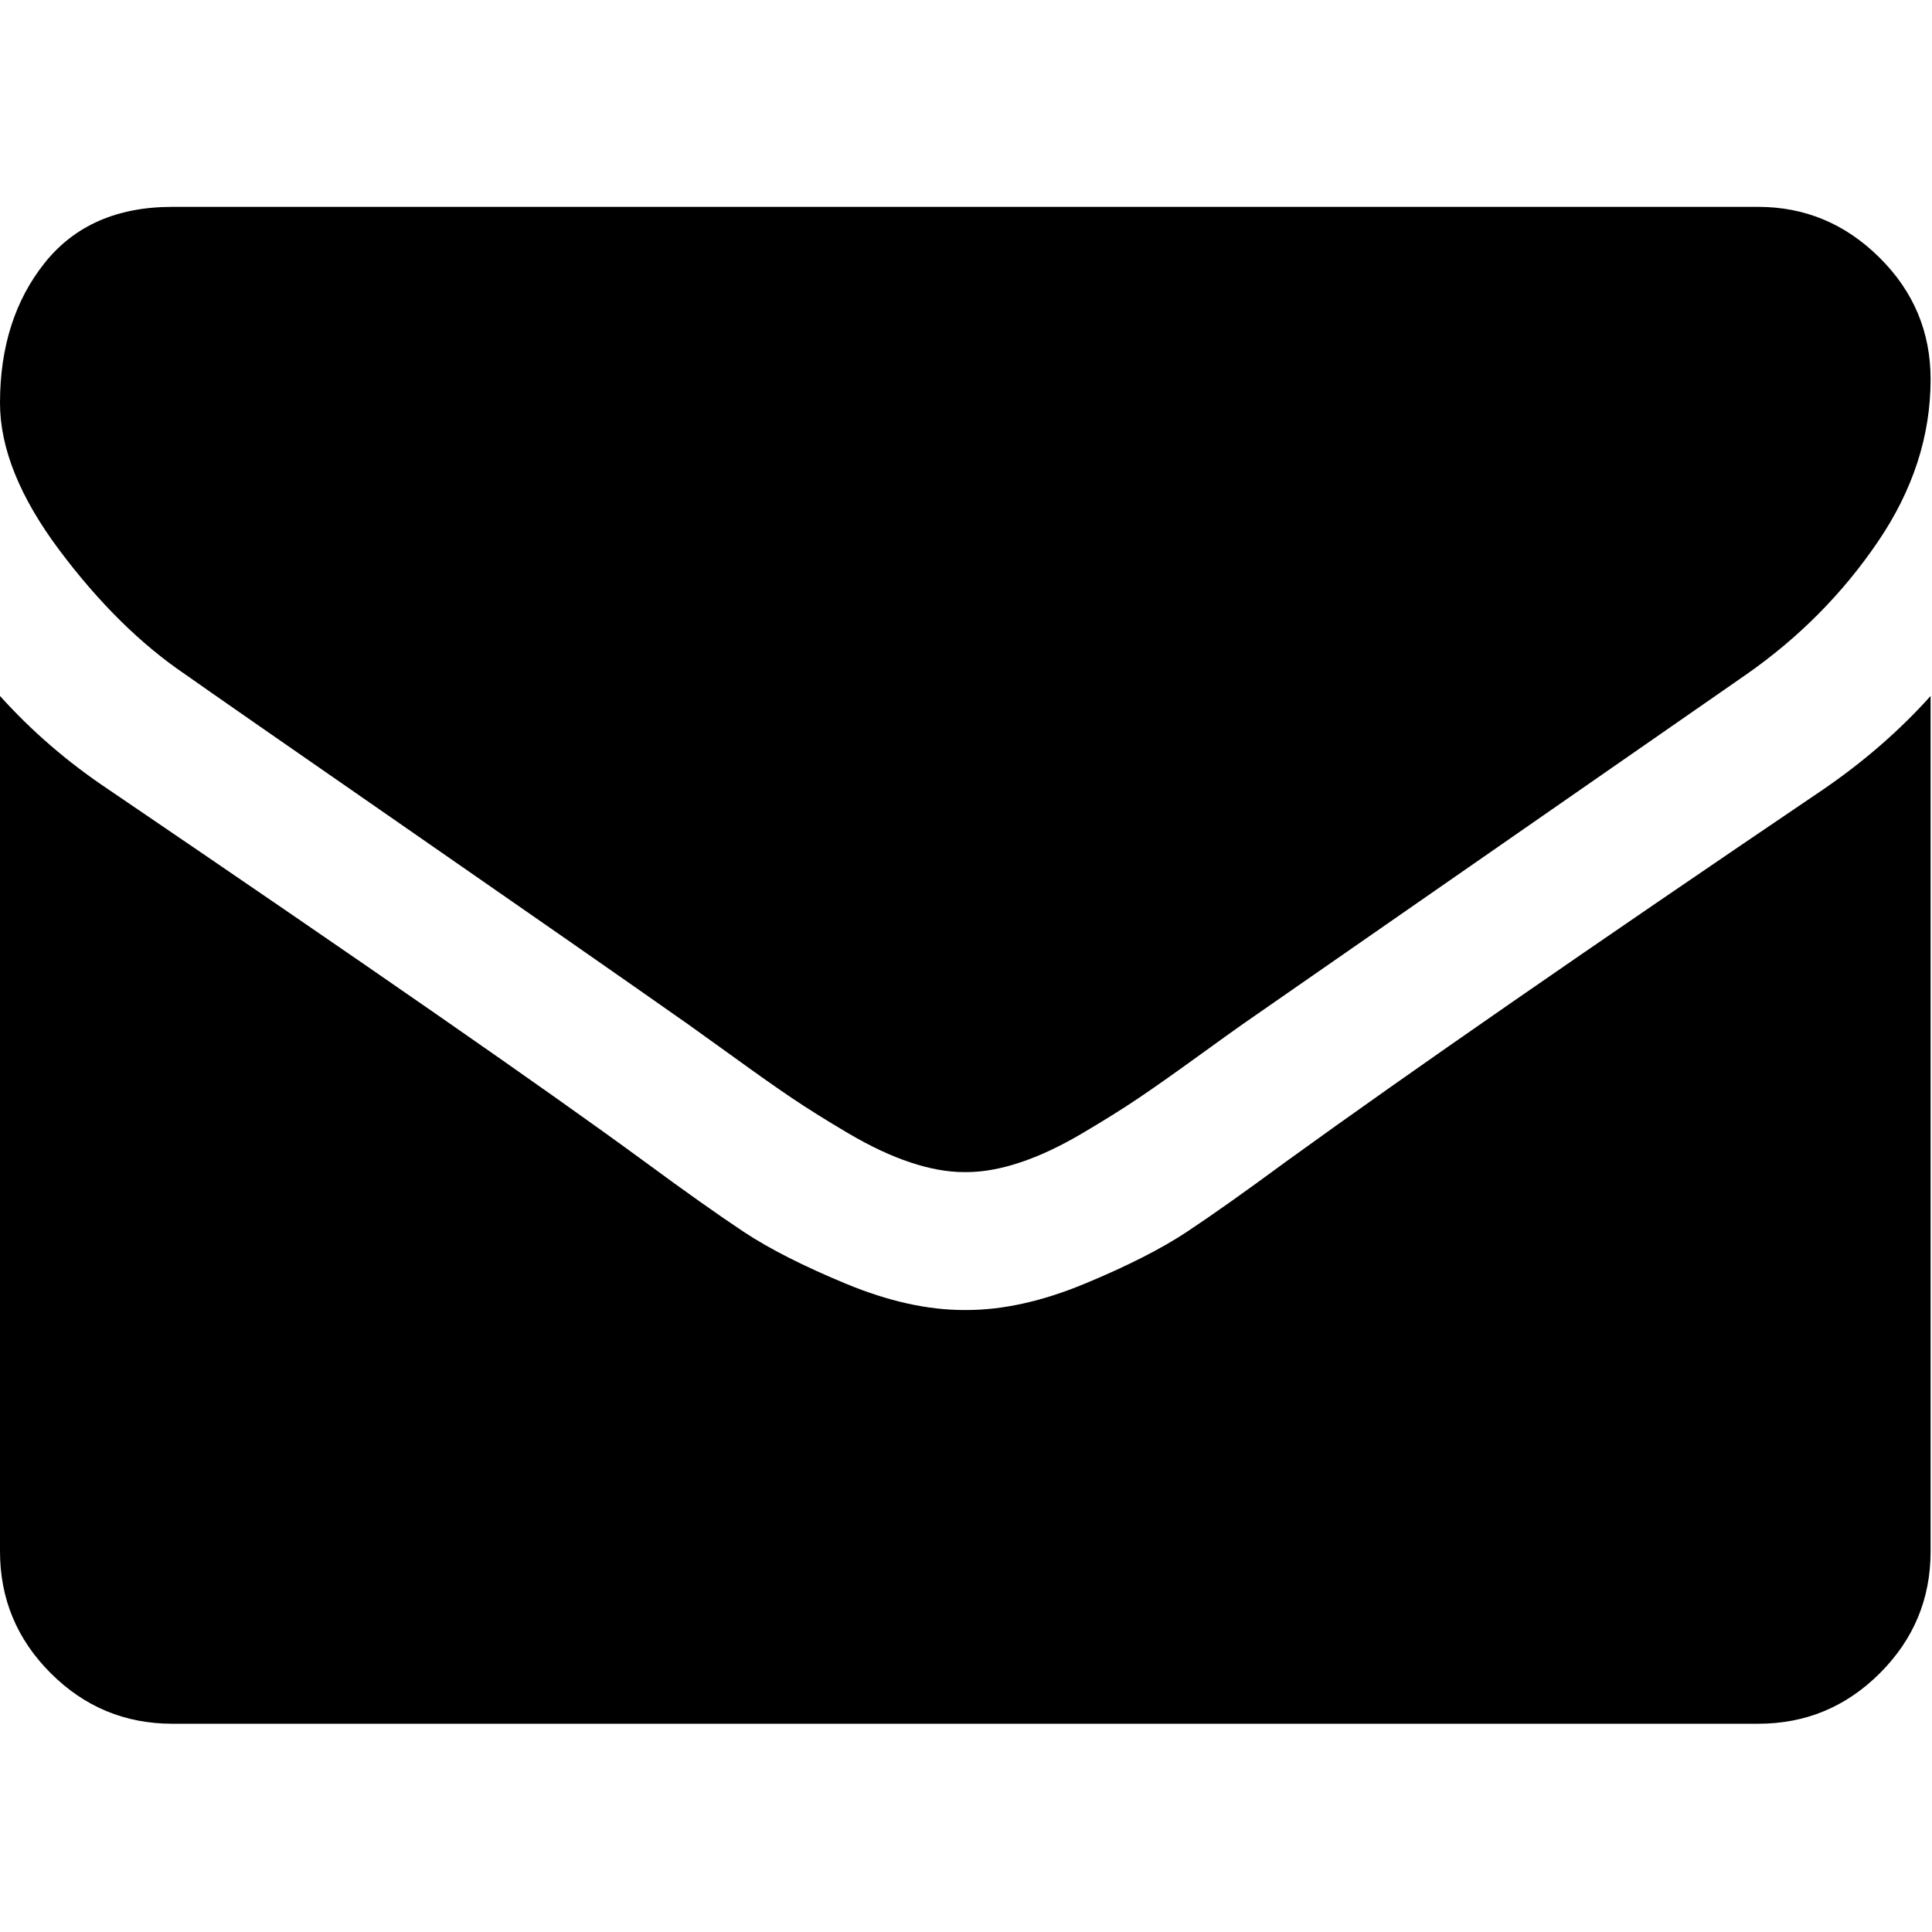 <svg xmlns="http://www.w3.org/2000/svg" viewBox="0 0 512 512" width="512" height="512">
	<style>
		tspan { white-space:pre }
		.shp0 { fill: #000000 } 
	</style>
	<g id="Layer">
		<g id="Layer">
			<path id="Layer" class="shp0" d="M49.11 178.73C55.58 183.3 75.09 196.86 107.63 219.41C140.18 241.97 165.12 259.33 182.44 271.51C184.34 272.85 188.38 275.75 194.57 280.22C200.75 284.7 205.89 288.32 209.98 291.07C214.08 293.83 219.03 296.93 224.83 300.35C230.64 303.77 236.11 306.35 241.25 308.05C246.39 309.77 251.15 310.62 255.53 310.62L255.81 310.62L256.1 310.62C260.48 310.62 265.24 309.77 270.38 308.05C275.51 306.35 280.99 303.77 286.79 300.35C292.6 296.92 297.55 293.83 301.64 291.07C305.73 288.32 310.87 284.7 317.06 280.22C323.24 275.75 327.29 272.85 329.19 271.51C346.7 259.33 391.24 228.4 462.81 178.72C476.7 169.02 488.31 157.31 497.63 143.61C506.96 129.91 511.63 115.54 511.63 100.5C511.63 87.94 507.1 77.18 498.06 68.24C489.02 59.29 478.31 54.82 465.94 54.82L45.68 54.82C31.02 54.82 19.75 59.77 11.85 69.66C3.95 79.56 0 91.93 0 106.78C0 118.77 5.24 131.76 15.7 145.75C26.17 159.74 37.31 170.74 49.11 178.73Z" />
			<path id="Layer" class="shp0" d="M483.07 209.28C420.65 251.53 373.25 284.36 340.89 307.78C330.05 315.77 321.25 322 314.49 326.48C307.73 330.95 298.74 335.52 287.51 340.18C276.28 344.85 265.81 347.17 256.1 347.17L255.81 347.17L255.53 347.17C245.82 347.17 235.35 344.85 224.12 340.18C212.89 335.52 203.9 330.95 197.14 326.48C190.39 322 181.58 315.77 170.73 307.78C145.04 288.93 97.74 256.1 28.84 209.28C17.99 202.05 8.38 193.76 0 184.44L0 411.12C0 423.69 4.47 434.44 13.42 443.39C22.36 452.34 33.12 456.81 45.68 456.81L465.95 456.81C478.51 456.81 489.26 452.34 498.21 443.39C507.16 434.44 511.63 423.69 511.63 411.12L511.63 184.44C503.44 193.57 493.93 201.85 483.07 209.28Z" />
		</g>
	</g>
	<g id="Layer">
	</g>
	<g id="Layer">
	</g>
	<g id="Layer">
	</g>
	<g id="Layer">
	</g>
	<g id="Layer">
	</g>
	<g id="Layer">
	</g>
	<g id="Layer">
	</g>
	<g id="Layer">
	</g>
	<g id="Layer">
	</g>
	<g id="Layer">
	</g>
	<g id="Layer">
	</g>
	<g id="Layer">
	</g>
	<g id="Layer">
	</g>
	<g id="Layer">
	</g>
	<g id="Layer">
	</g>
</svg>